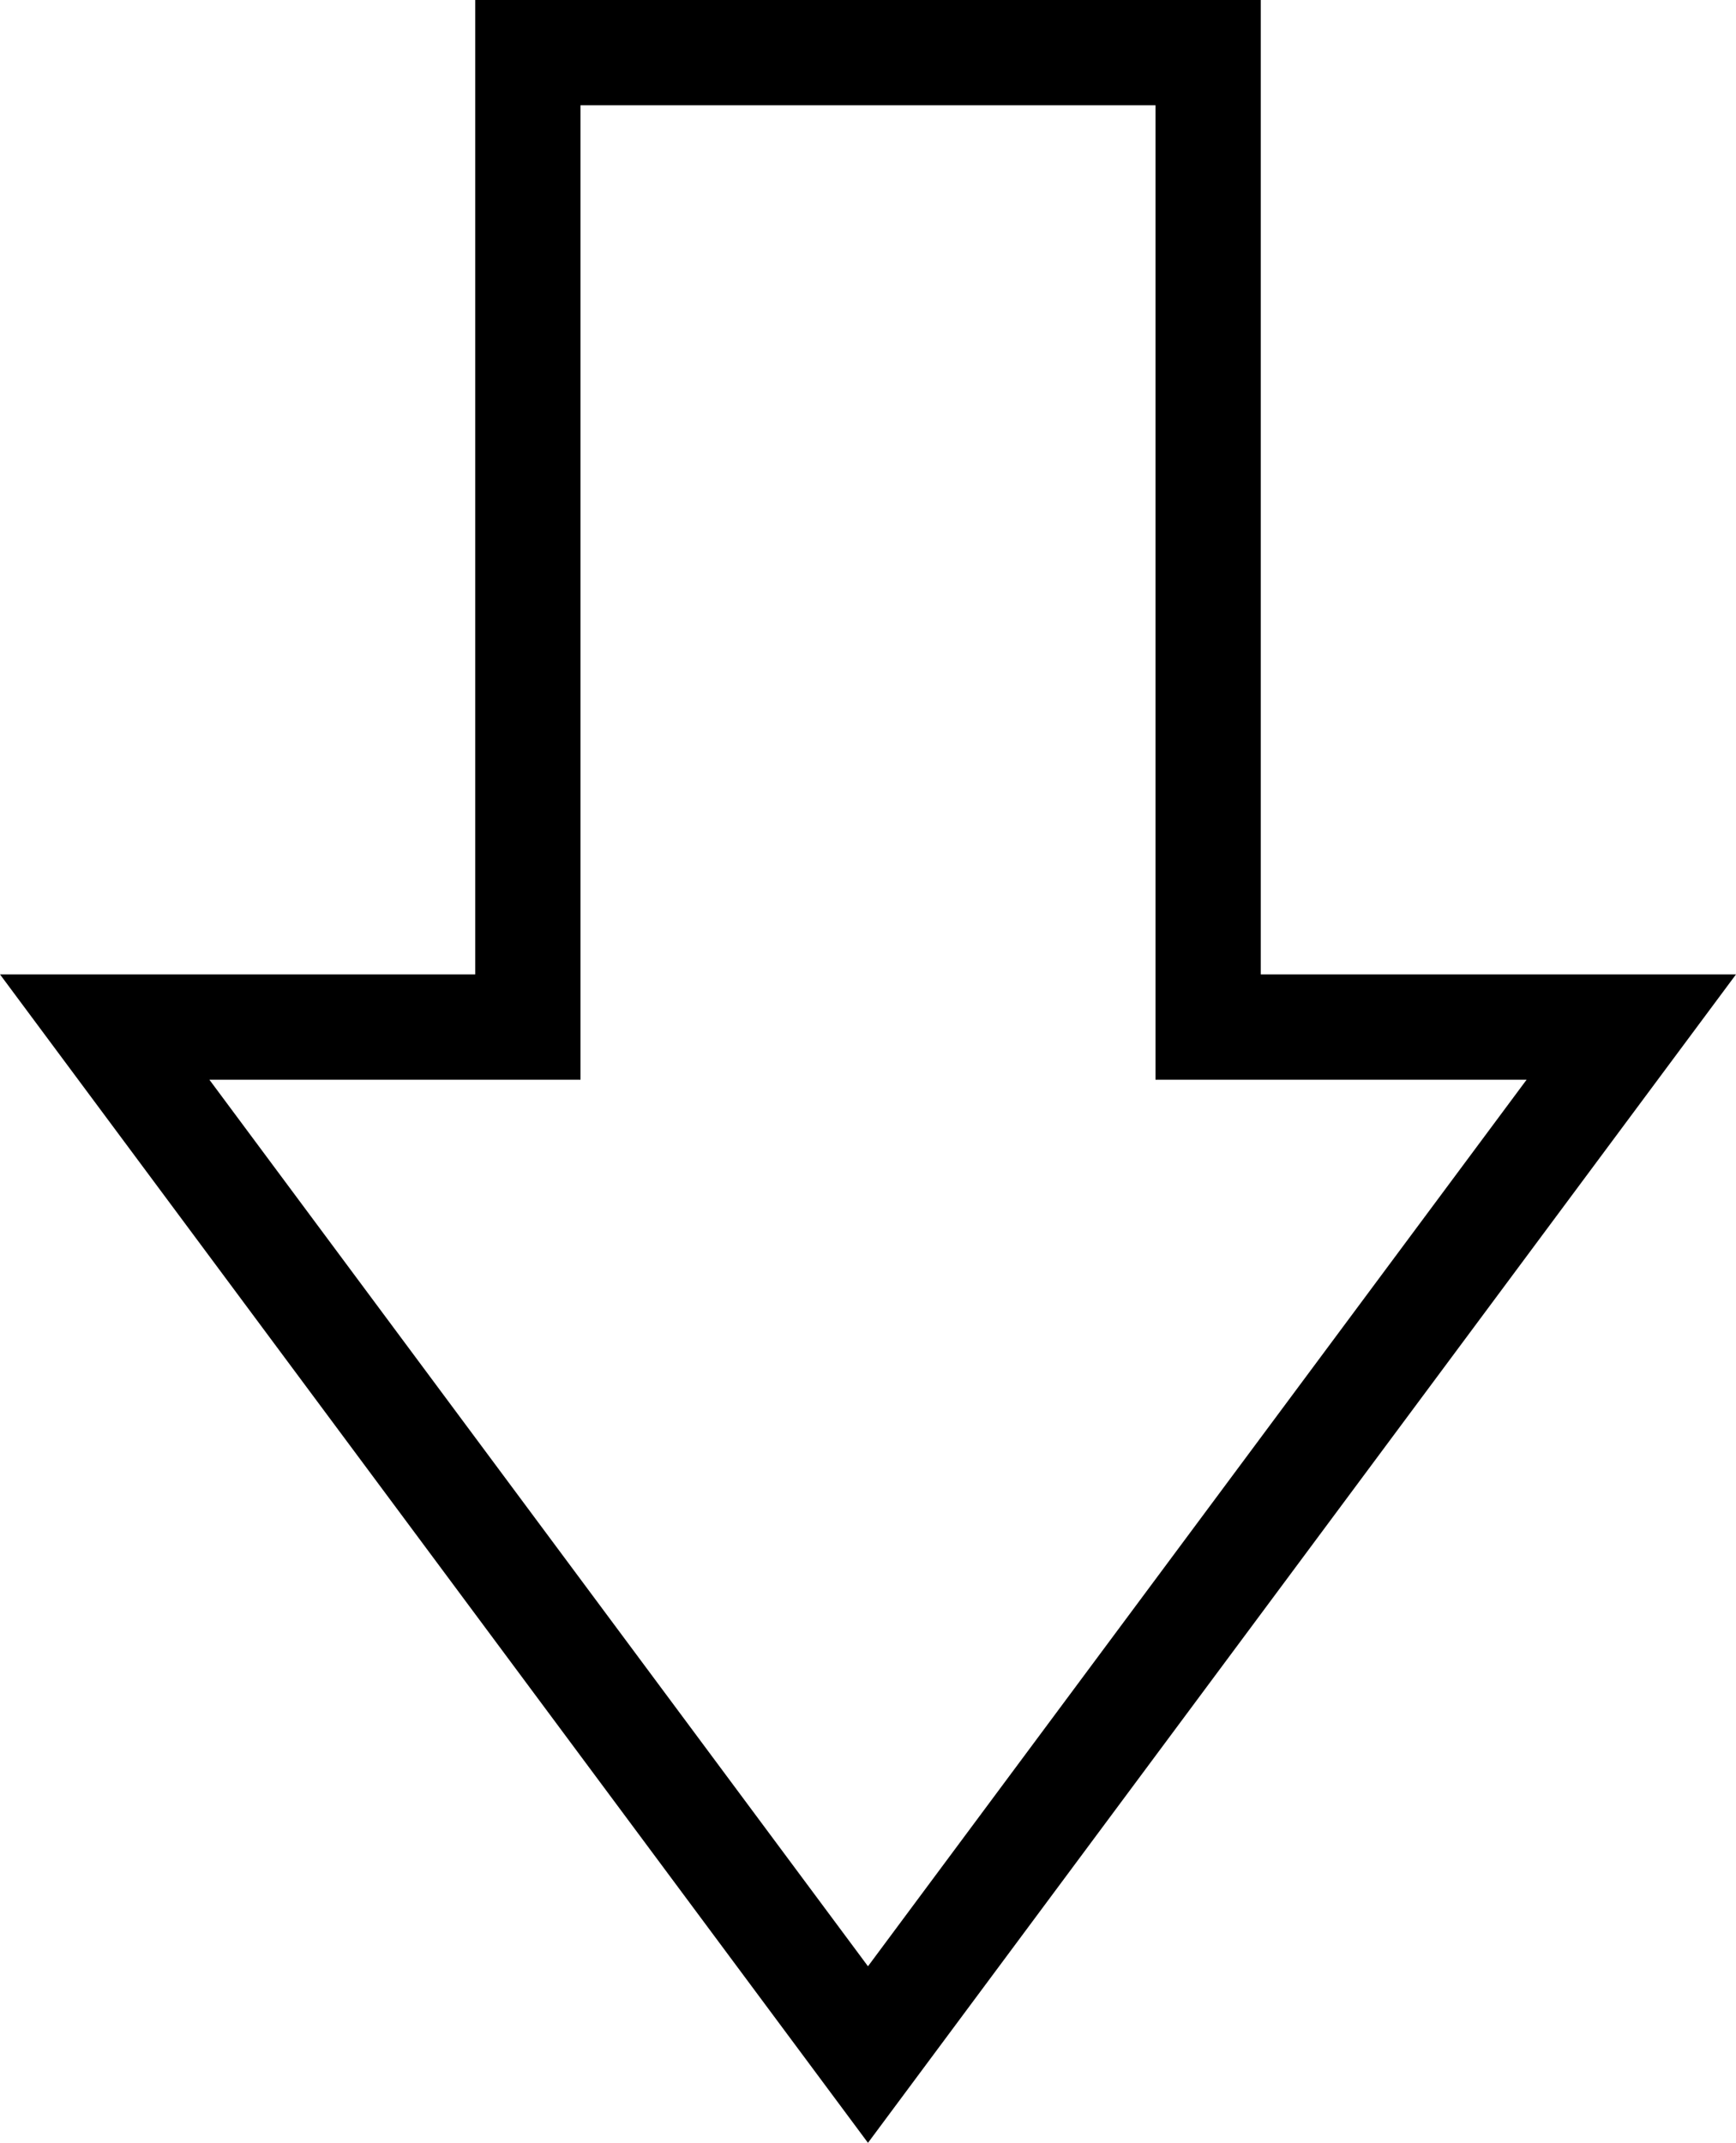 <svg width="37.823mm" height="46.685mm" version="1.1" viewBox="0 0 37.823 46.685" xmlns="http://www.w3.org/2000/svg" xmlns:xlink="http://www.w3.org/1999/xlink"><defs><linearGradient id="a" x1="33.117" x2="49.22" y1="91.476" y2="91.476" gradientTransform="matrix(-.92 0 0 -.994 73.824 159.1)" gradientUnits="userSpaceOnUse"><stop offset="0"/></linearGradient></defs><g transform="translate(-17.022 -54.602)"><path d="m35.933 99.364 16.631-22.386h-9.22v-21.229h-14.821v21.229h-9.22z" fill="none" stroke="url(#a)" stroke-width="2.294"/></g></svg>

